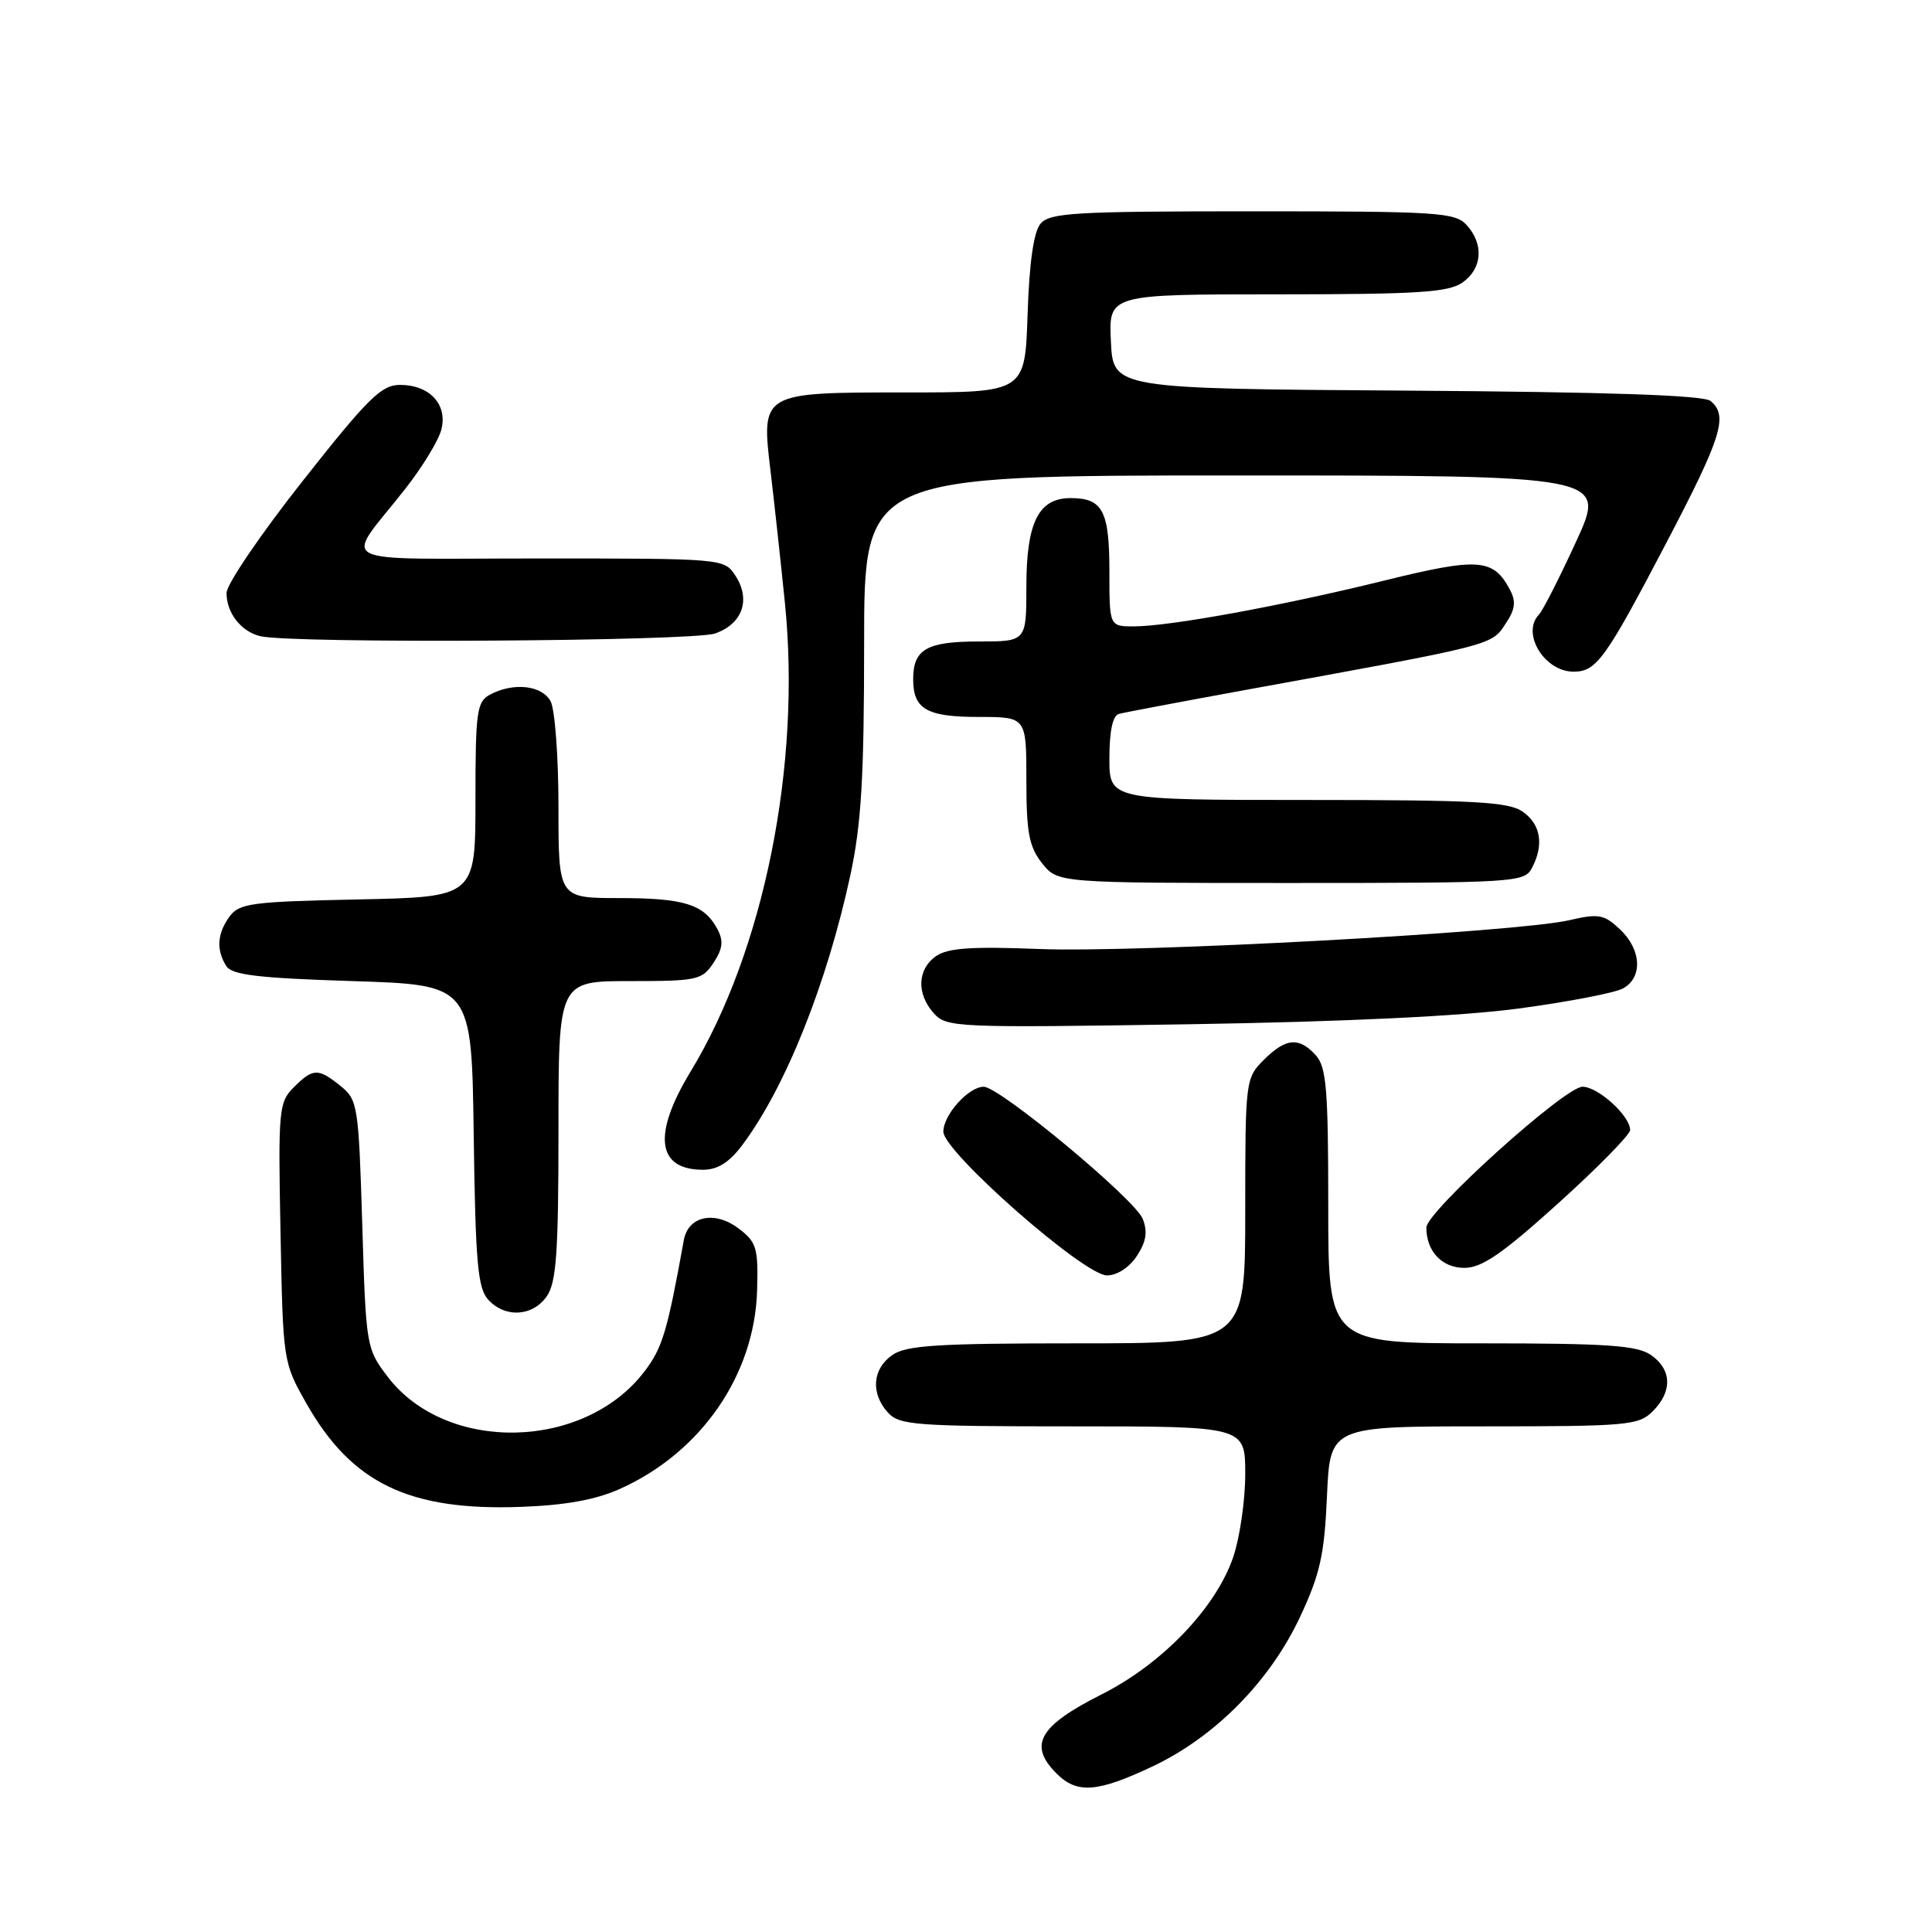 <?xml version="1.0" encoding="UTF-8" standalone="no"?>
<!DOCTYPE svg PUBLIC "-//W3C//DTD SVG 1.1//EN" "http://www.w3.org/Graphics/SVG/1.1/DTD/svg11.dtd" >
<svg xmlns="http://www.w3.org/2000/svg" xmlns:xlink="http://www.w3.org/1999/xlink" version="1.1" viewBox="0 0 256 256">
 <g >
 <path fill="currentColor"
d=" M 152.76 234.04 C 161.01 230.13 168.28 222.76 172.27 214.24 C 174.92 208.57 175.49 206.03 175.83 198.25 C 176.24 189.00 176.24 189.00 196.62 189.00 C 215.67 189.00 217.13 188.87 219.00 187.00 C 221.62 184.38 221.54 181.49 218.78 179.56 C 216.94 178.27 213.01 178.00 196.28 178.00 C 176.00 178.00 176.00 178.00 176.00 159.83 C 176.00 144.32 175.76 141.39 174.35 139.83 C 172.12 137.37 170.38 137.53 167.45 140.45 C 165.04 142.87 165.00 143.16 165.00 160.45 C 165.00 178.00 165.00 178.00 142.72 178.00 C 124.18 178.00 120.07 178.26 118.22 179.56 C 115.59 181.40 115.35 184.62 117.65 187.17 C 119.17 188.84 121.29 189.00 142.15 189.00 C 165.00 189.00 165.00 189.00 165.00 195.32 C 165.00 198.80 164.28 203.75 163.41 206.32 C 161.11 213.05 154.00 220.47 145.98 224.51 C 137.66 228.70 136.22 231.22 140.00 235.00 C 142.72 237.72 145.40 237.52 152.76 234.04 Z  M 82.12 197.30 C 92.89 192.47 99.99 182.21 100.32 170.99 C 100.48 165.35 100.26 164.59 97.87 162.78 C 94.70 160.38 91.19 161.12 90.61 164.32 C 88.42 176.46 87.77 178.61 85.39 181.73 C 77.40 192.21 59.13 192.59 51.38 182.44 C 48.54 178.71 48.49 178.46 48.00 162.24 C 47.52 146.48 47.40 145.74 45.14 143.91 C 42.16 141.50 41.48 141.52 38.92 144.08 C 36.94 146.06 36.85 147.04 37.17 163.33 C 37.50 180.43 37.51 180.52 40.61 185.98 C 46.59 196.53 54.21 200.21 69.00 199.67 C 74.90 199.46 78.91 198.73 82.12 197.30 Z  M 72.44 171.78 C 73.72 169.95 74.00 166.06 74.00 149.78 C 74.00 130.00 74.00 130.00 83.48 130.00 C 92.41 130.00 93.04 129.86 94.55 127.57 C 95.78 125.69 95.89 124.67 95.05 123.09 C 93.30 119.83 90.67 119.00 82.07 119.00 C 74.00 119.00 74.00 119.00 74.00 106.93 C 74.00 100.30 73.53 94.00 72.96 92.93 C 71.83 90.80 68.03 90.38 64.93 92.04 C 63.18 92.98 63.00 94.24 63.00 105.96 C 63.00 118.86 63.00 118.86 47.42 119.18 C 33.36 119.47 31.70 119.69 30.42 121.44 C 28.78 123.68 28.63 125.87 29.98 128.00 C 30.73 129.19 34.16 129.60 46.71 130.00 C 62.50 130.50 62.50 130.50 62.77 150.45 C 63.00 167.24 63.30 170.68 64.68 172.20 C 66.91 174.66 70.56 174.46 72.44 171.78 Z  M 150.64 166.42 C 151.88 164.54 152.09 163.22 151.42 161.51 C 150.39 158.90 132.46 144.00 130.35 144.00 C 128.34 144.00 125.00 147.72 125.00 149.95 C 125.00 152.62 143.64 169.00 146.68 169.00 C 148.02 169.00 149.65 167.94 150.64 166.42 Z  M 206.50 159.42 C 211.73 154.70 216.00 150.34 216.00 149.74 C 216.00 147.86 211.76 144.00 209.69 144.00 C 207.35 144.00 189.00 160.55 189.00 162.66 C 189.00 165.81 191.07 168.00 194.04 168.00 C 196.36 168.00 199.07 166.13 206.50 159.42 Z  M 98.34 151.75 C 104.06 144.14 109.57 130.36 112.68 115.95 C 114.13 109.20 114.50 103.01 114.50 85.25 C 114.50 63.00 114.50 63.00 163.69 63.00 C 212.87 63.00 212.87 63.00 208.85 71.75 C 206.64 76.56 204.42 80.93 203.91 81.45 C 201.55 83.91 204.64 89.00 208.50 89.00 C 211.54 89.00 212.71 87.38 220.85 71.83 C 228.15 57.88 229.02 55.09 226.66 53.13 C 225.74 52.37 213.10 51.94 186.41 51.76 C 147.50 51.50 147.50 51.50 147.20 45.25 C 146.90 39.00 146.90 39.00 169.23 39.00 C 187.82 39.00 191.93 38.74 193.78 37.44 C 196.41 35.60 196.65 32.38 194.35 29.83 C 192.82 28.14 190.59 28.00 165.97 28.00 C 142.35 28.00 139.09 28.19 137.87 29.65 C 136.96 30.75 136.39 34.79 136.16 41.65 C 135.82 52.00 135.82 52.00 120.06 52.00 C 100.79 52.00 100.85 51.97 102.11 62.50 C 102.57 66.35 103.42 74.15 104.00 79.84 C 106.19 101.31 101.24 125.97 91.50 142.00 C 86.44 150.34 87.03 155.00 93.15 155.00 C 95.08 155.00 96.62 154.04 98.34 151.75 Z  M 201.27 133.63 C 207.75 132.76 213.93 131.57 215.02 130.99 C 217.70 129.56 217.52 125.83 214.65 123.14 C 212.54 121.15 211.83 121.03 207.90 121.94 C 201.02 123.53 150.80 126.26 137.77 125.75 C 128.69 125.39 125.58 125.61 124.02 126.70 C 121.54 128.44 121.42 131.70 123.75 134.28 C 125.43 136.15 126.75 136.20 157.50 135.72 C 178.25 135.39 193.64 134.65 201.27 133.63 Z  M 202.96 115.07 C 204.61 111.99 204.18 109.24 201.78 107.56 C 199.90 106.24 195.44 106.00 173.28 106.00 C 147.00 106.00 147.00 106.00 147.00 100.47 C 147.00 96.89 147.44 94.82 148.25 94.60 C 148.94 94.41 156.25 93.03 164.50 91.52 C 198.60 85.31 197.58 85.57 199.60 82.49 C 200.79 80.68 200.89 79.66 200.05 78.09 C 197.85 73.99 195.89 73.85 183.34 76.95 C 169.78 80.29 155.00 82.99 150.25 83.00 C 147.00 83.00 147.00 83.00 147.00 75.70 C 147.00 67.68 146.11 66.00 141.86 66.00 C 137.61 66.00 136.00 69.22 136.00 77.72 C 136.00 85.00 136.00 85.00 129.70 85.00 C 122.79 85.00 121.00 86.03 121.00 90.00 C 121.00 93.97 122.79 95.00 129.70 95.00 C 136.00 95.00 136.00 95.00 136.00 103.37 C 136.00 110.31 136.35 112.18 138.07 114.37 C 140.15 117.00 140.15 117.00 171.04 117.00 C 200.56 117.00 201.98 116.91 202.96 115.07 Z  M 94.75 83.94 C 98.39 82.67 99.52 79.45 97.44 76.27 C 95.96 74.01 95.83 74.00 71.35 74.00 C 43.35 74.00 45.55 75.15 53.67 64.81 C 55.97 61.89 58.14 58.33 58.49 56.89 C 59.32 53.58 56.91 51.00 53.00 51.00 C 50.54 51.00 48.77 52.74 40.09 63.75 C 34.56 70.76 30.02 77.43 30.02 78.56 C 30.00 81.20 31.95 83.70 34.50 84.30 C 38.77 85.30 91.76 84.98 94.75 83.94 Z "/>
</g>
</svg>